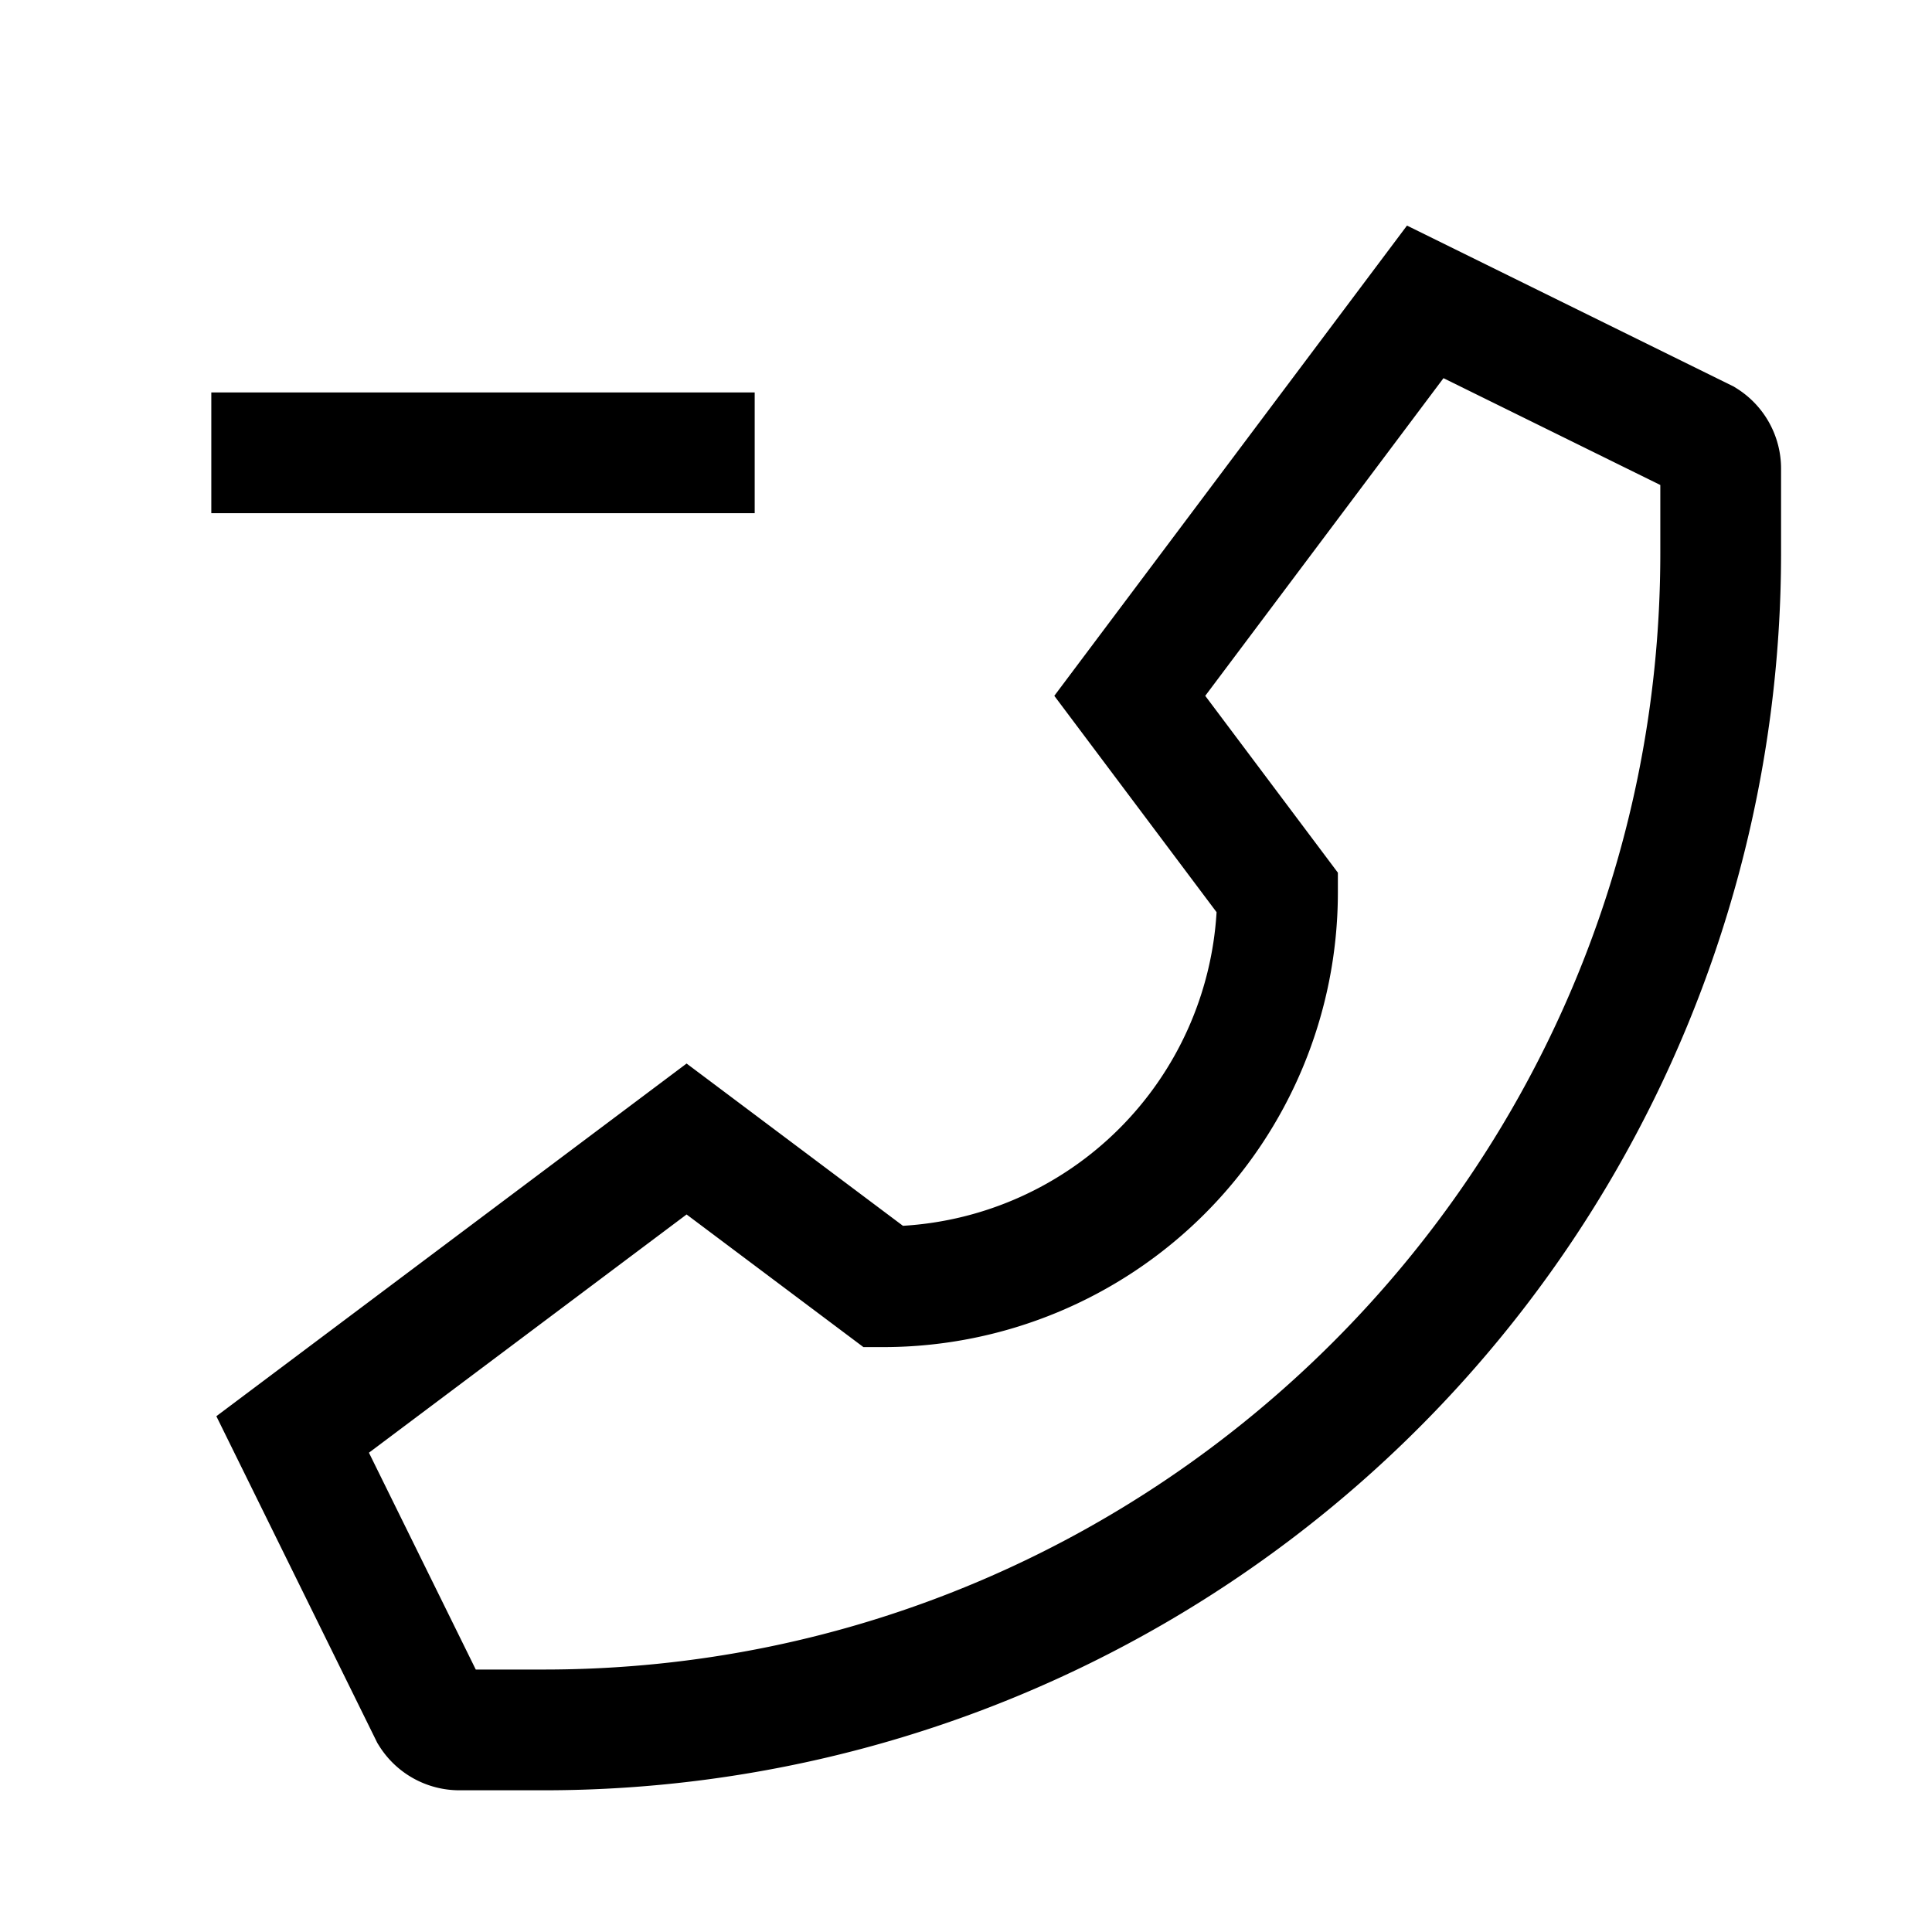 <svg xmlns="http://www.w3.org/2000/svg" id="export" viewBox="0 0 512 512">
  <defs>
    <style>
      .cls-1{fill:currentColor}
    </style>
  </defs>
  <rect width="144" height="32" x="56" y="104" class="cls-1"/>
  <path d="M460.144,102.871l-.685-.428L372.865,59.781,279.402,184.398l43.002,57.336A88.528,88.528,0,0,1,239.29,324.85l-57.336-43.003L57.336,375.31l42.663,86.595.429.685a25.087,25.087,0,0,0,21.392,11.854h22.345A327.837,327.837,0,0,0,472,146.608V124.264A25.088,25.088,0,0,0,460.144,102.871ZM440,146.608c0,163.125-132.711,295.837-295.836,295.837h-18.08L97.773,384.982l84.18-63.136,46.866,35.15h5.333A120.535,120.535,0,0,0,354.551,236.598v-5.333l-35.149-46.866,63.135-84.18L440,128.529Z" class="cls-1"/>
</svg>
